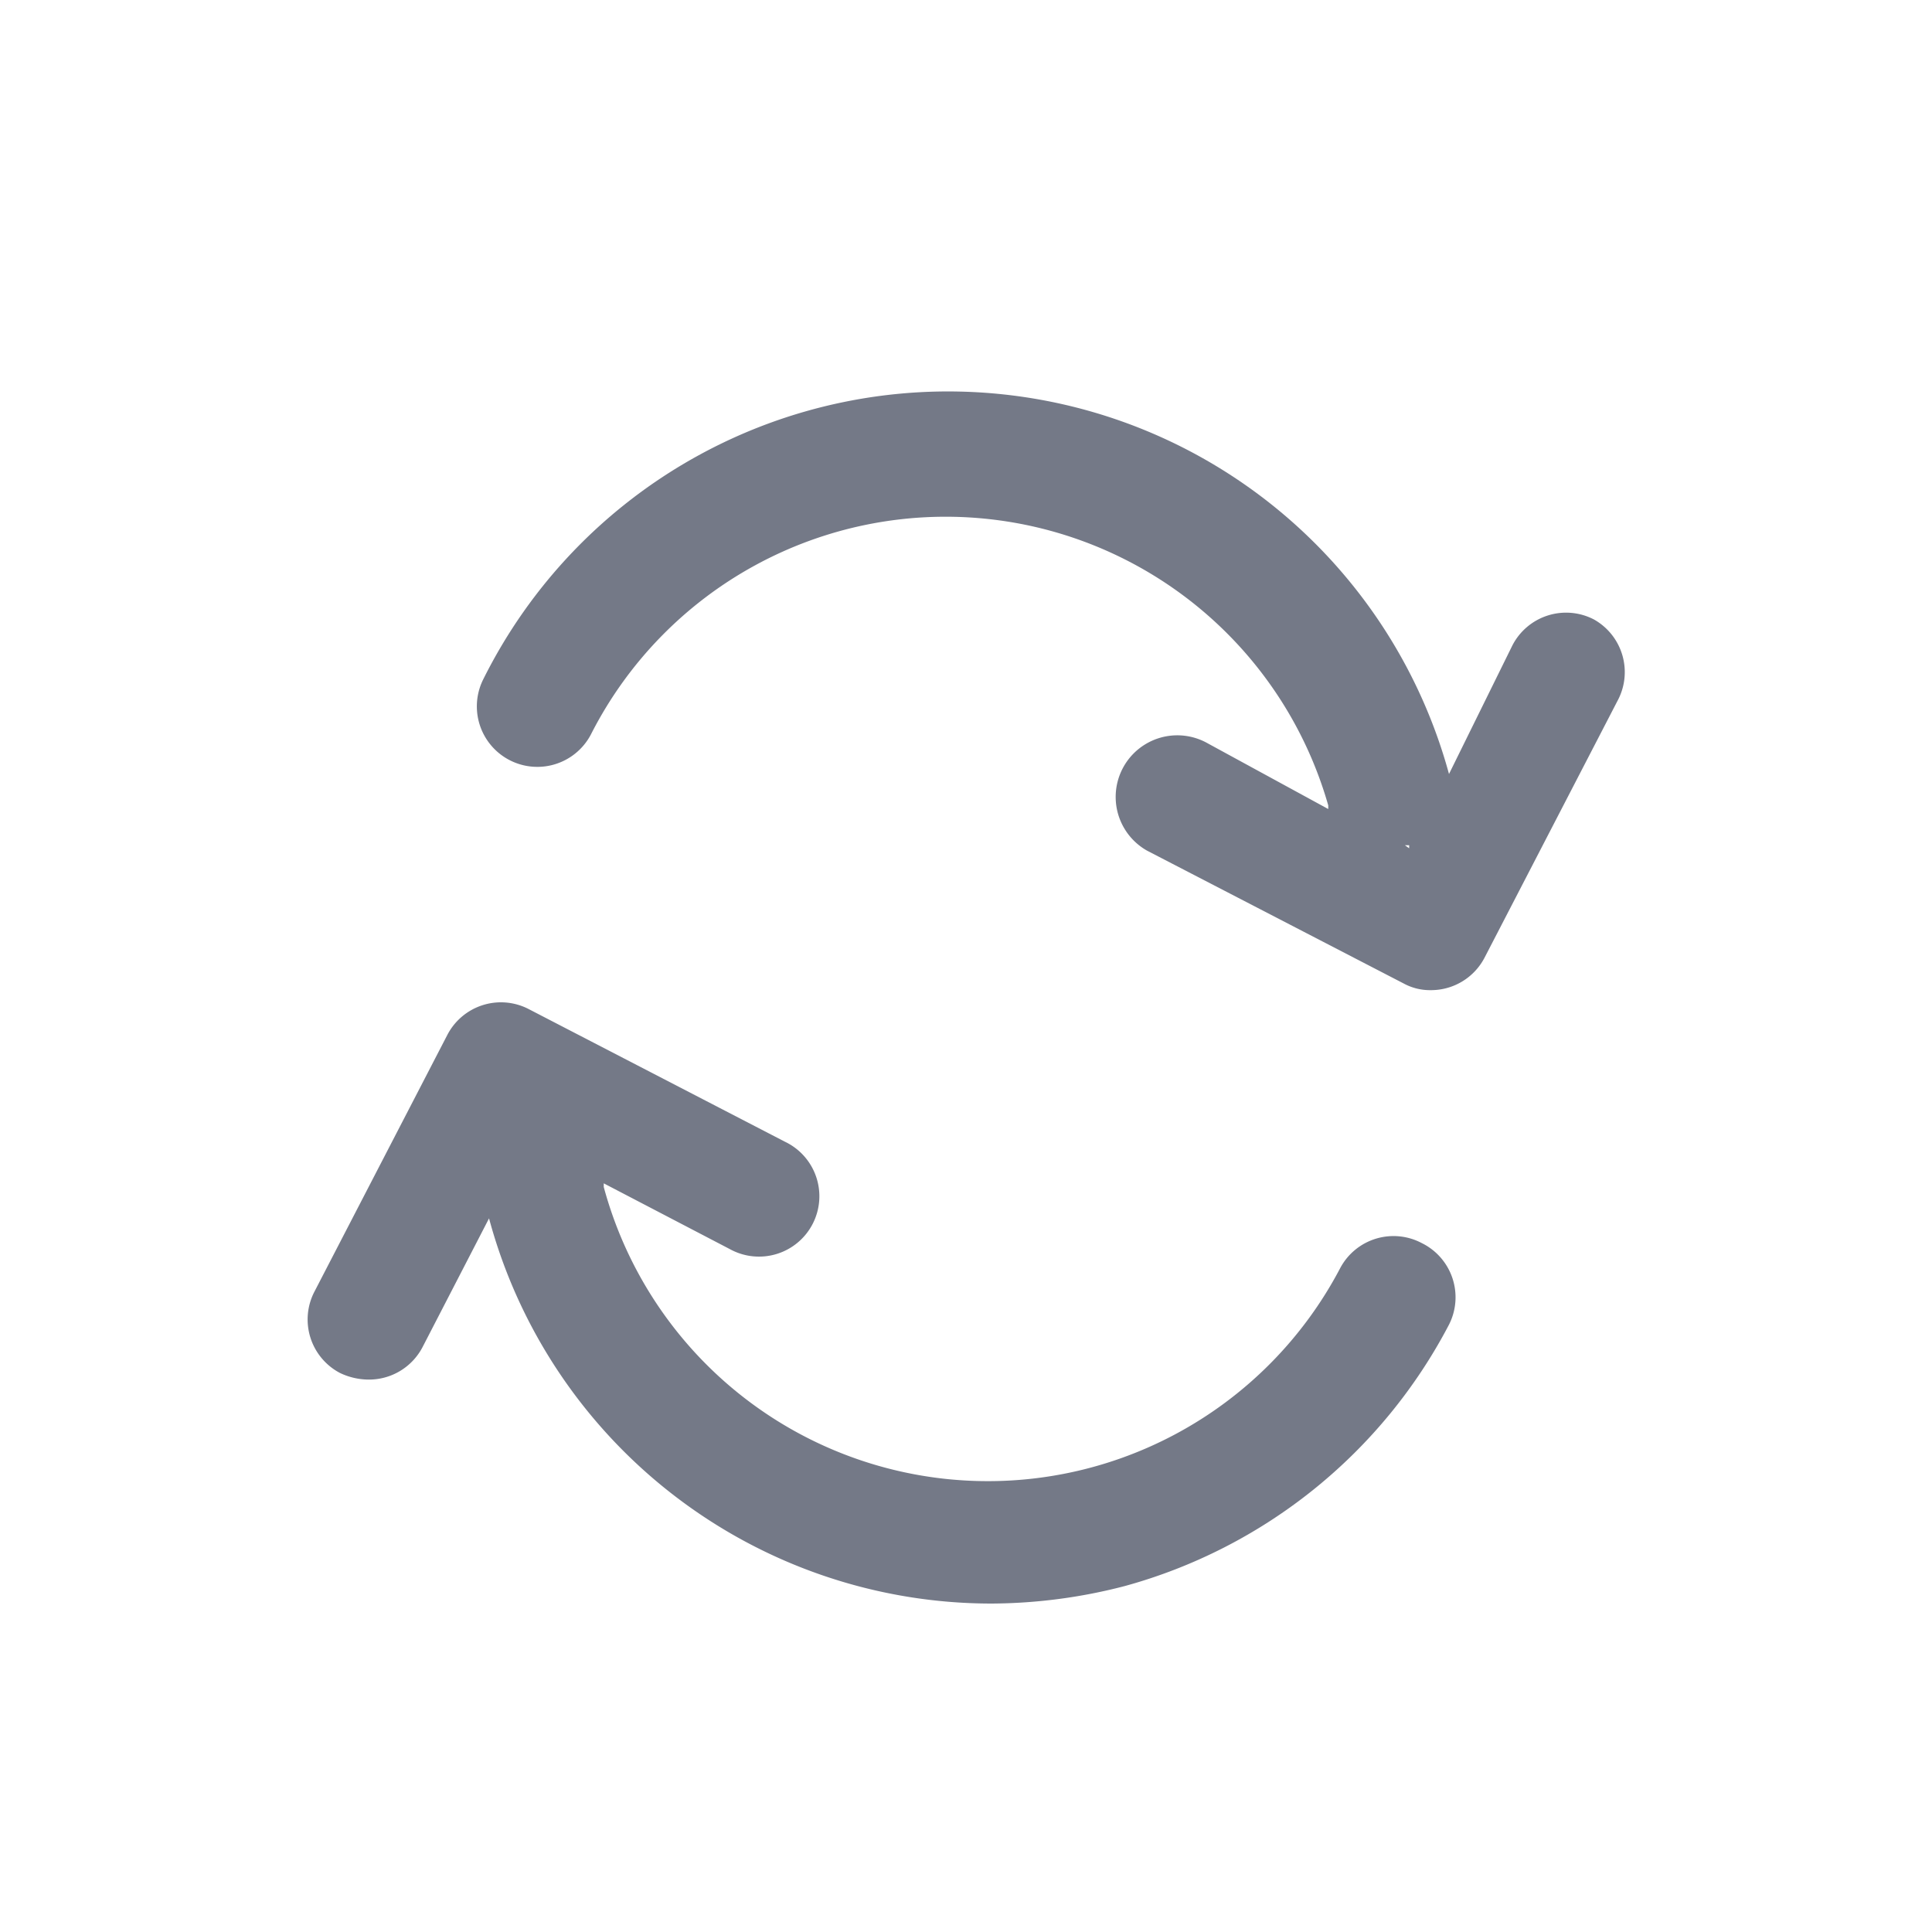 <svg xmlns="http://www.w3.org/2000/svg" viewBox="0 0 32 32"><defs><style>.cls-1{fill:#747987;}</style></defs><title>Reload</title><g id="Layer_4" data-name="Layer 4"><path class="cls-1" d="M26.4,10.26a1,1,0,0,0-1.35.43L24,12.82a8.6,8.6,0,0,0-16-1.56,1,1,0,0,0,1.8.88A6.59,6.59,0,0,1,22,13.34l0,.06L20,12.31A1,1,0,1,0,19,14.09l4.25,2.2a.91.91,0,0,0,.45.11,1,1,0,0,0,.89-.54l2.2-4.25A1,1,0,0,0,26.4,10.26ZM23.27,14l.07,0,0,.05Z"/><path class="cls-1" d="M23.55,20.59A1,1,0,0,0,22.2,21,6.59,6.59,0,0,1,10,19.66s0,0,0-.06l2.09,1.09A1,1,0,1,0,13,18.91l-4.25-2.2a1,1,0,0,0-1.34.43l-2.2,4.25a1,1,0,0,0,.42,1.35,1.11,1.11,0,0,0,.46.11A1,1,0,0,0,7,22.31l1.1-2.13a8.62,8.62,0,0,0,8.32,6.38,8.89,8.89,0,0,0,2.21-.29A8.64,8.64,0,0,0,24,21.94,1,1,0,0,0,23.55,20.59ZM8.69,19l0,0-.07,0Z"/></g></svg>